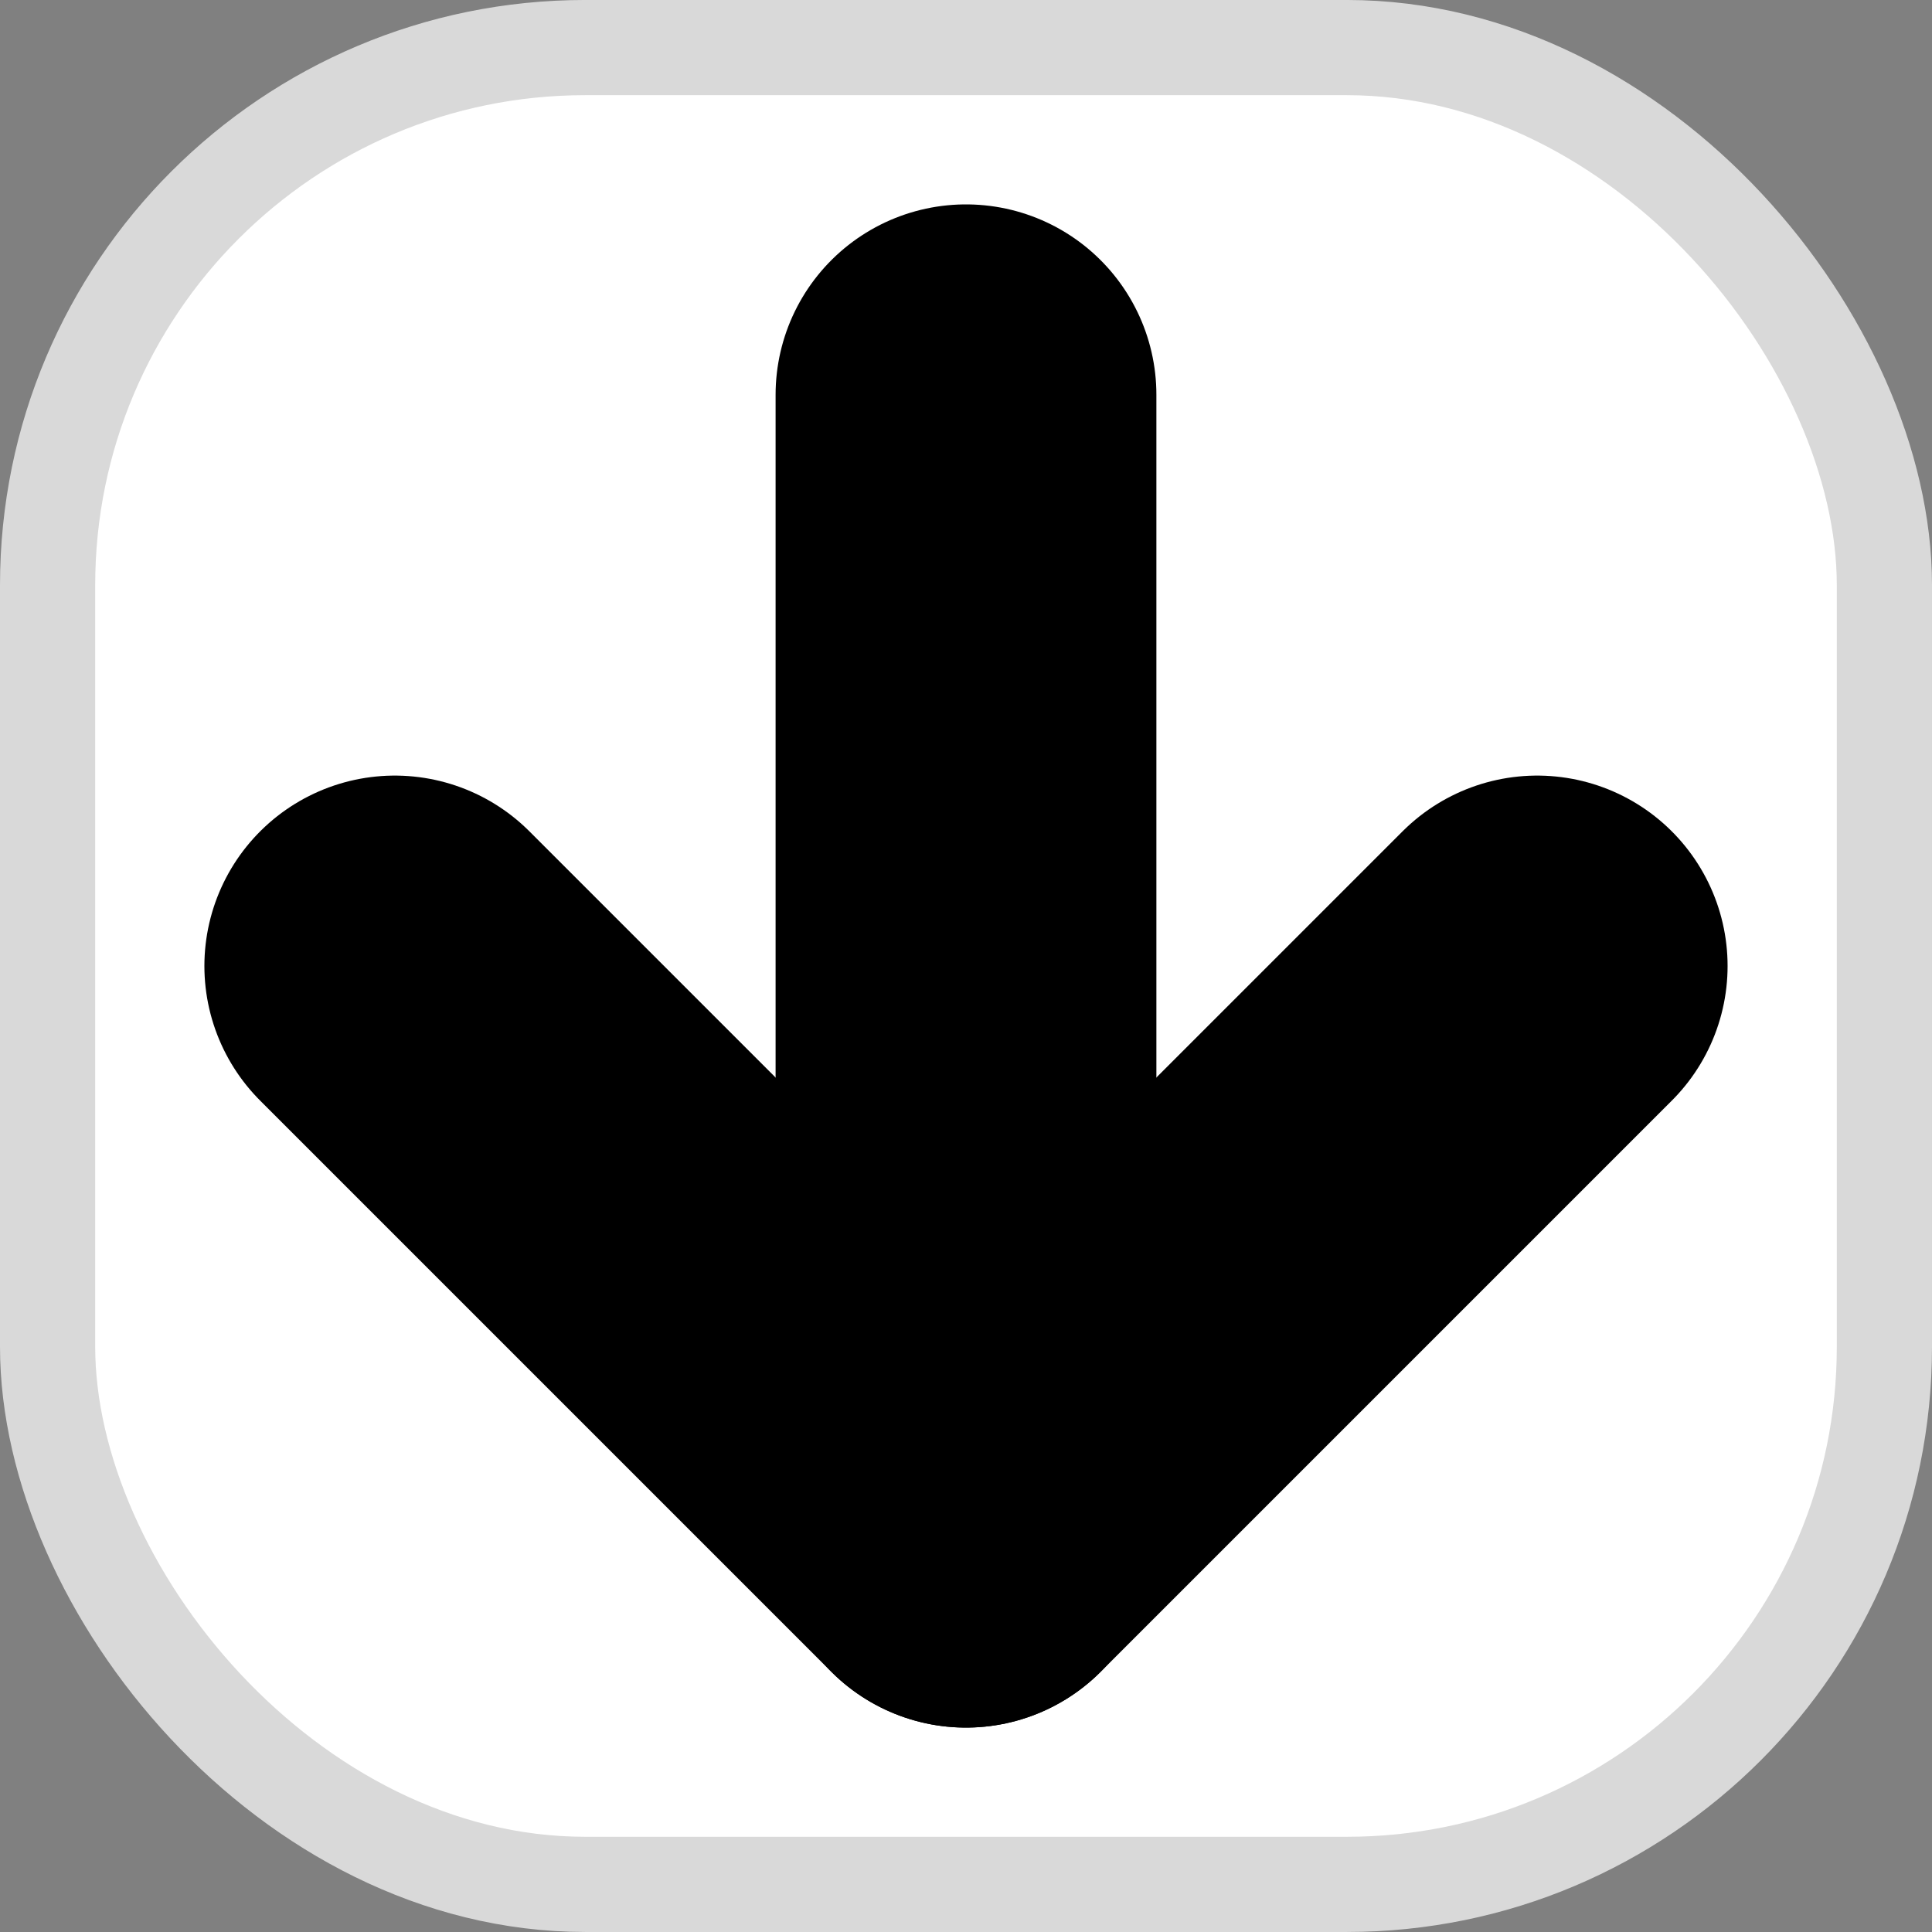 <?xml version="1.0" encoding="UTF-8" standalone="no"?>
<!-- Created with Inkscape (http://www.inkscape.org/) -->

<svg
   width="101.471mm"
   height="101.471mm"
   viewBox="0 0 101.471 101.471"
   version="1.1"
   id="svg1"
   xml:space="preserve"
   xmlns="http://www.w3.org/2000/svg"
   xmlns:svg="http://www.w3.org/2000/svg"><rect x="0" y="0" width="101.471" height="101.471" fill="#808080" stroke="none"/><defs
     id="defs1" /><g
     id="layer1"
     style="display:inline"
     transform="translate(-229.265,0.735)"><g
       id="g22-0"
       style="display:inline"
       transform="translate(5,-115)"><rect
         style="fill:#ffffff;stroke:#d9d9d9;stroke-width:5;stroke-dasharray:none;stroke-opacity:1"
         id="rect1-9"
         width="96.471"
         height="96.471"
         x="226.765"
         y="116.764"
         ry="28.235" /><path
         style="fill:none;fill-opacity:1;stroke:#000000;stroke-width:20;stroke-linecap:round;stroke-linejoin:round;stroke-dasharray:none;stroke-opacity:1"
         d="m 275,135 v 60"
         id="path8-3" /><path
         style="fill:none;fill-opacity:1;stroke:#000000;stroke-width:20;stroke-linecap:round;stroke-linejoin:round;stroke-dasharray:none;stroke-opacity:1"
         d="m 305,165 -30,30 -30,-30"
         id="path9-6" /></g></g></svg>
